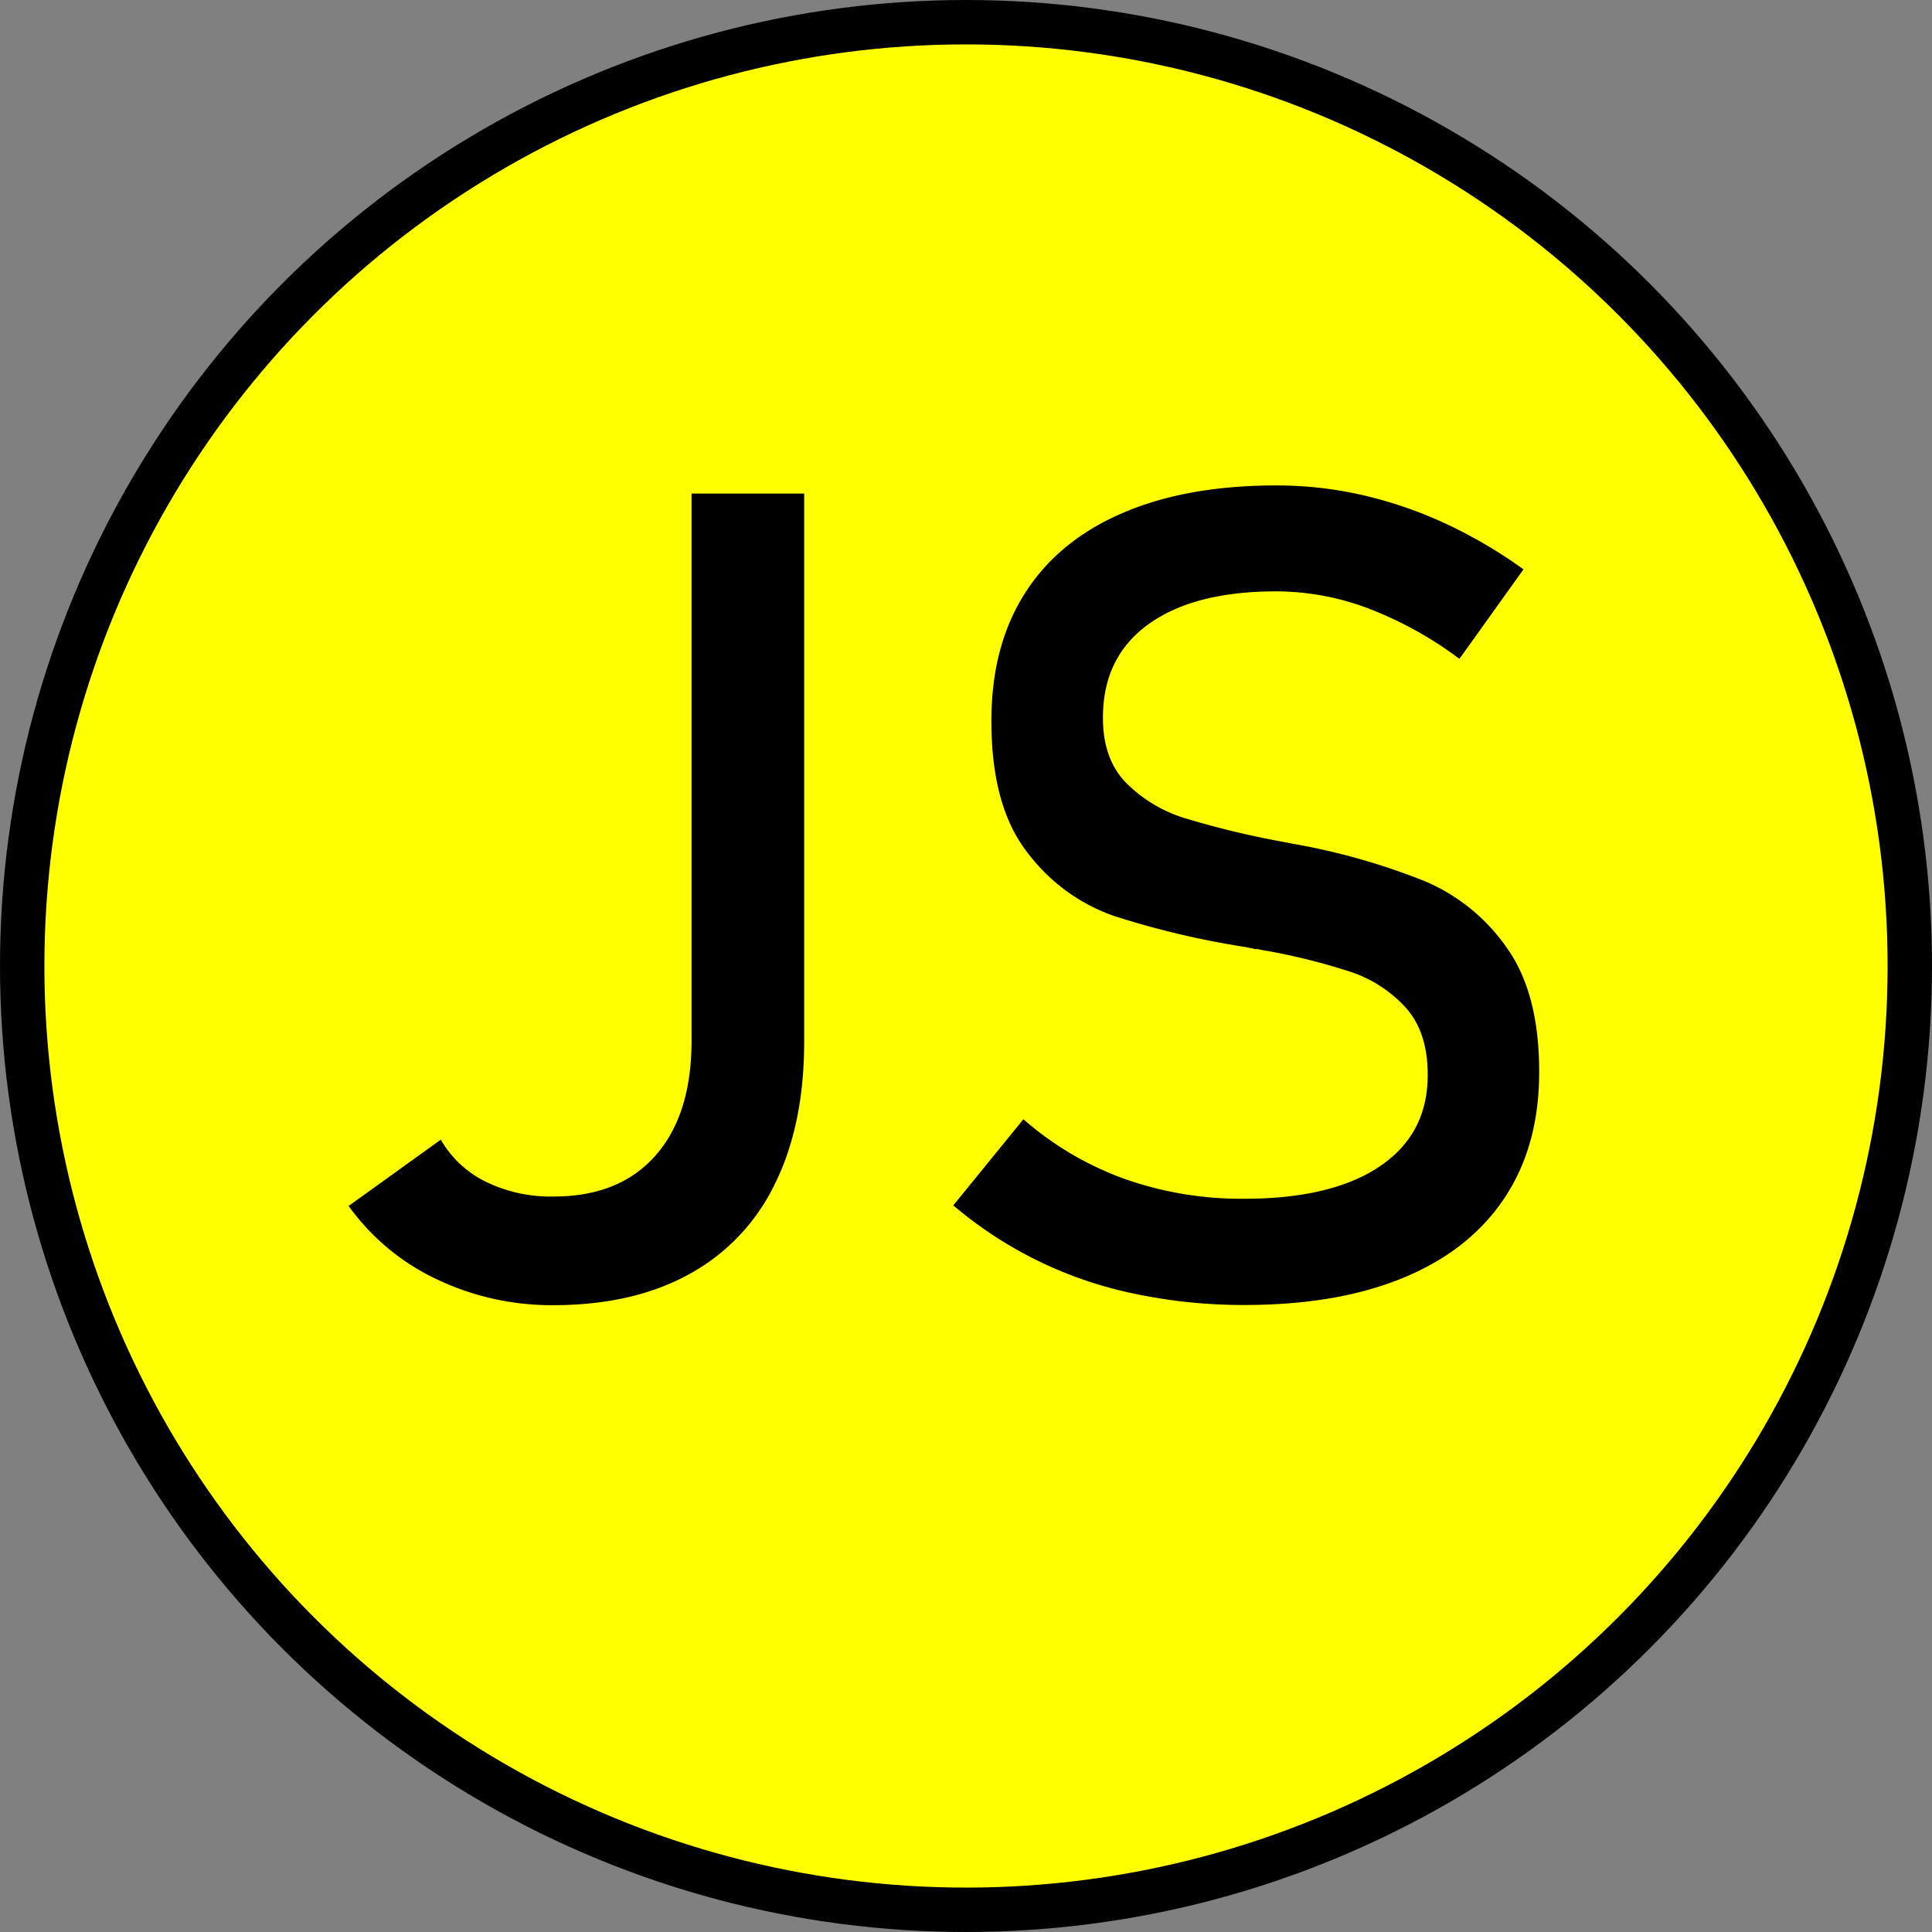 <svg xmlns="http://www.w3.org/2000/svg" viewBox="0 0 435.2 435.2"><rect x="0" y="0" width="435.2" height="435.2" fill="#808080" stroke="none"/><g id="Слой_2" data-name="Слой 2"><g id="circle"><circle id="stroke" cx="217.6" cy="217.6" r="212.6" fill="#ff0" stroke="#000" stroke-miterlimit="10" stroke-width="10"/><path d="M98.18 288.07a51.31 51.31 0 01-19.65-16.42l20.77-14.93a23.65 23.65 0 0010.08 9.45 33.22 33.22 0 0015.3 3.36q14.81 0 22.95-9.2t8.15-25.88V111.18h25.37v123.4q0 18.78-6.59 32.09A45.71 45.71 0 01155.28 287q-12.69 7-30.6 7a60.09 60.09 0 01-26.5-5.93zm157.36 3.35a91.34 91.34 0 01-40.8-19.9l15.79-19.4a71.38 71.38 0 0022.77 13.43 79 79 0 0027 4.48q19.65 0 30.48-7.28t10.82-20.58V242q0-9.45-4.92-15a29.36 29.36 0 00-12.68-8.16 141.41 141.41 0 00-20.09-4.91 2.64 2.64 0 00-.81-.13 2.64 2.64 0 01-.81-.12l-1.86-.37a193.83 193.83 0 01-29.55-7A41.53 41.53 0 01231.41 192q-8.1-10.38-8.09-29.54v-.12q0-16.8 7.53-28.67t22-18.1q14.43-6.23 34.7-6.22a86.67 86.67 0 0119.1 2.11 95.28 95.28 0 0118.53 6.28 107.37 107.37 0 0118 10.51l-14.43 20.16A84.56 84.56 0 00308.09 137a59 59 0 00-20.59-3.79q-18.53 0-28.79 7.4t-10.26 21v.13q0 9.31 5.28 14.67a32 32 0 0013.19 7.9 197.37 197.37 0 0021.95 5.29 9.07 9.07 0 00.94.18c.29.05.6.11.93.19s.87.17 1.37.25.95.17 1.37.25a150.16 150.16 0 0127.42 8 42.73 42.73 0 0118.41 14.87q7.41 10.26 7.4 28v.25q0 16.54-7.83 28.3t-22.7 17.91q-14.87 6.17-35.89 6.16a118.55 118.55 0 01-24.75-2.54z"/></g></g></svg>